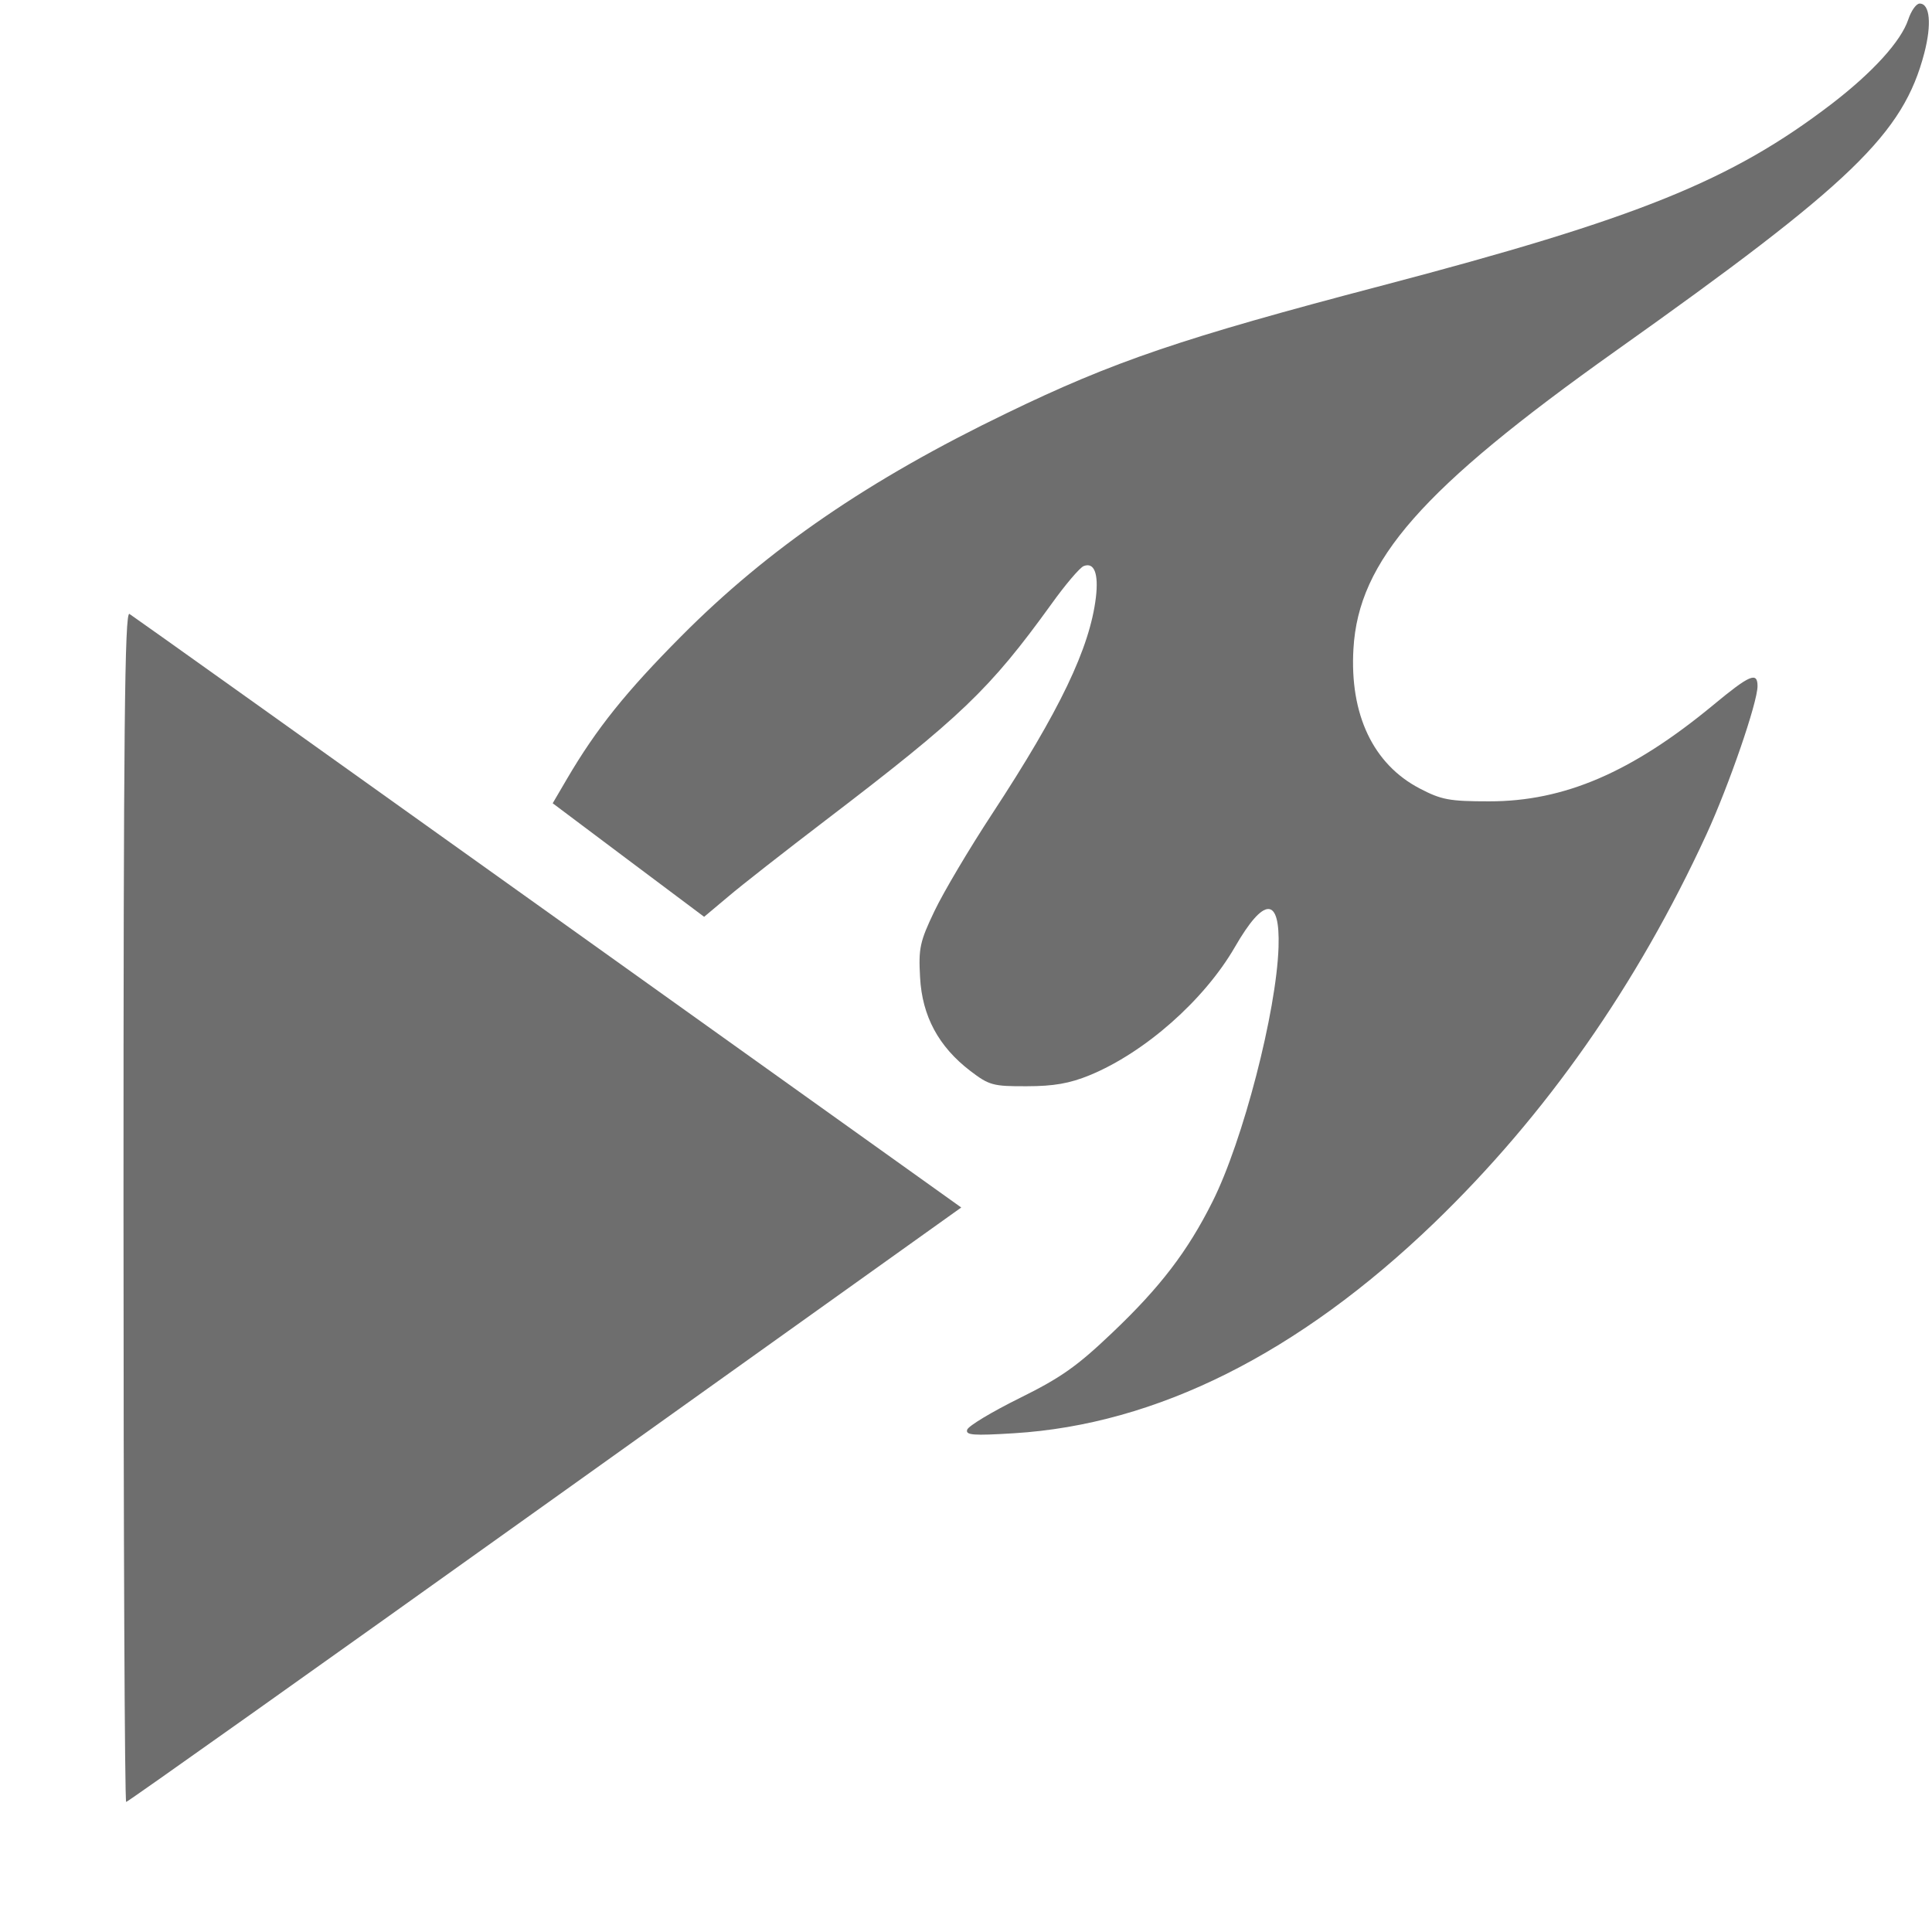 <?xml version="1.0" encoding="UTF-8" standalone="no"?>
<svg
        xmlns="http://www.w3.org/2000/svg"
        xmlns:sodipodi="http://sodipodi.sourceforge.net/DTD/sodipodi-0.dtd"
        xmlns:inkscape="http://www.inkscape.org/namespaces/inkscape"
        width="13"
        height="13"
        viewBox="0 0 13 13"
        version="1.1"
        id="svg17"
        sodipodi:docname="amplifyTestsToolWindow.svg"
        inkscape:version="1.0 (4035a4f, 2020-05-01)"
        inkscape:export-filename="/Users/caro/Pictures/amplifyTests.png"
        inkscape:export-xdpi="192"
        inkscape:export-ydpi="192">
    <defs/>
    <sodipodi:namedview
            inkscape:document-rotation="0"
            pagecolor="#ffffff"
            bordercolor="#666666"
            borderopacity="1"
            objecttolerance="10"
            gridtolerance="10"
            guidetolerance="10"
            inkscape:pageopacity="0"
            inkscape:pageshadow="2"
            inkscape:window-width="1829"
            inkscape:window-height="946"
            id="namedview19"
            showgrid="false"
            inkscape:zoom="44.628647"
            inkscape:cx="8.1814991"
            inkscape:cy="6.2121412"
            inkscape:window-x="1496"
            inkscape:window-y="23"
            inkscape:window-maximized="0"
            inkscape:current-layer="svg17"/>
    <path
            style="fill:#6e6e6e;fill-opacity:1;fill-rule:evenodd;stroke-width:0;stroke-miterlimit:4;stroke-dasharray:none"
            d="m 0.831,8.116 c 0,-3.2 0.008,-4.005 0.04,-3.985 0.022,0.013 1.29,0.918 2.818,2.009 L 6.468,8.125 3.667,10.125 c -1.54,1.1 -2.808,2 -2.818,2 -0.01,0 -0.018,-1.804 -0.018,-4.01 z"
            id="path914"/>
    <path
            style="fill:#6e6e6e;fill-opacity:1;fill-rule:evenodd;stroke-width:0;stroke-miterlimit:4;stroke-dasharray:none"
            d="M 6.508,9.62 C 6.516,9.595 6.674,9.5 6.86,9.408 7.139,9.27 7.247,9.194 7.486,8.966 7.807,8.661 7.992,8.419 8.159,8.085 8.364,7.676 8.589,6.807 8.603,6.373 8.614,6.031 8.506,6.031 8.309,6.373 8.103,6.729 7.704,7.082 7.332,7.235 7.198,7.29 7.09,7.309 6.909,7.309 6.682,7.31 6.656,7.303 6.529,7.206 6.316,7.043 6.205,6.838 6.191,6.577 6.18,6.381 6.189,6.337 6.288,6.13 6.348,6.004 6.523,5.709 6.676,5.476 7.131,4.782 7.333,4.361 7.374,4.02 7.393,3.86 7.363,3.781 7.292,3.809 7.267,3.818 7.168,3.934 7.073,4.067 6.658,4.641 6.469,4.822 5.552,5.522 5.282,5.728 4.988,5.958 4.9,6.033 L 4.738,6.169 4.228,5.787 3.719,5.405 3.815,5.241 C 4.013,4.903 4.213,4.654 4.584,4.281 5.169,3.692 5.846,3.228 6.772,2.781 7.492,2.432 7.95,2.276 9.29,1.924 11.023,1.469 11.649,1.216 12.325,0.699 12.602,0.486 12.791,0.278 12.84,0.132 c 0.02,-0.06 0.054,-0.108 0.077,-0.108 0.069,0 0.082,0.138 0.031,0.334 C 12.806,0.9 12.464,1.231 10.869,2.363 9.566,3.289 9.141,3.772 9.107,4.366 c -0.026,0.442 0.133,0.776 0.445,0.939 0.147,0.077 0.201,0.087 0.468,0.087 0.505,5.006e-4 0.96,-0.195 1.508,-0.648 0.246,-0.204 0.298,-0.226 0.298,-0.127 0,0.11 -0.193,0.67 -0.344,0.998 C 11.015,6.629 10.401,7.505 9.65,8.229 8.738,9.107 7.783,9.585 6.823,9.644 6.548,9.661 6.496,9.657 6.508,9.62 Z"
            id="path912"/>
</svg>
